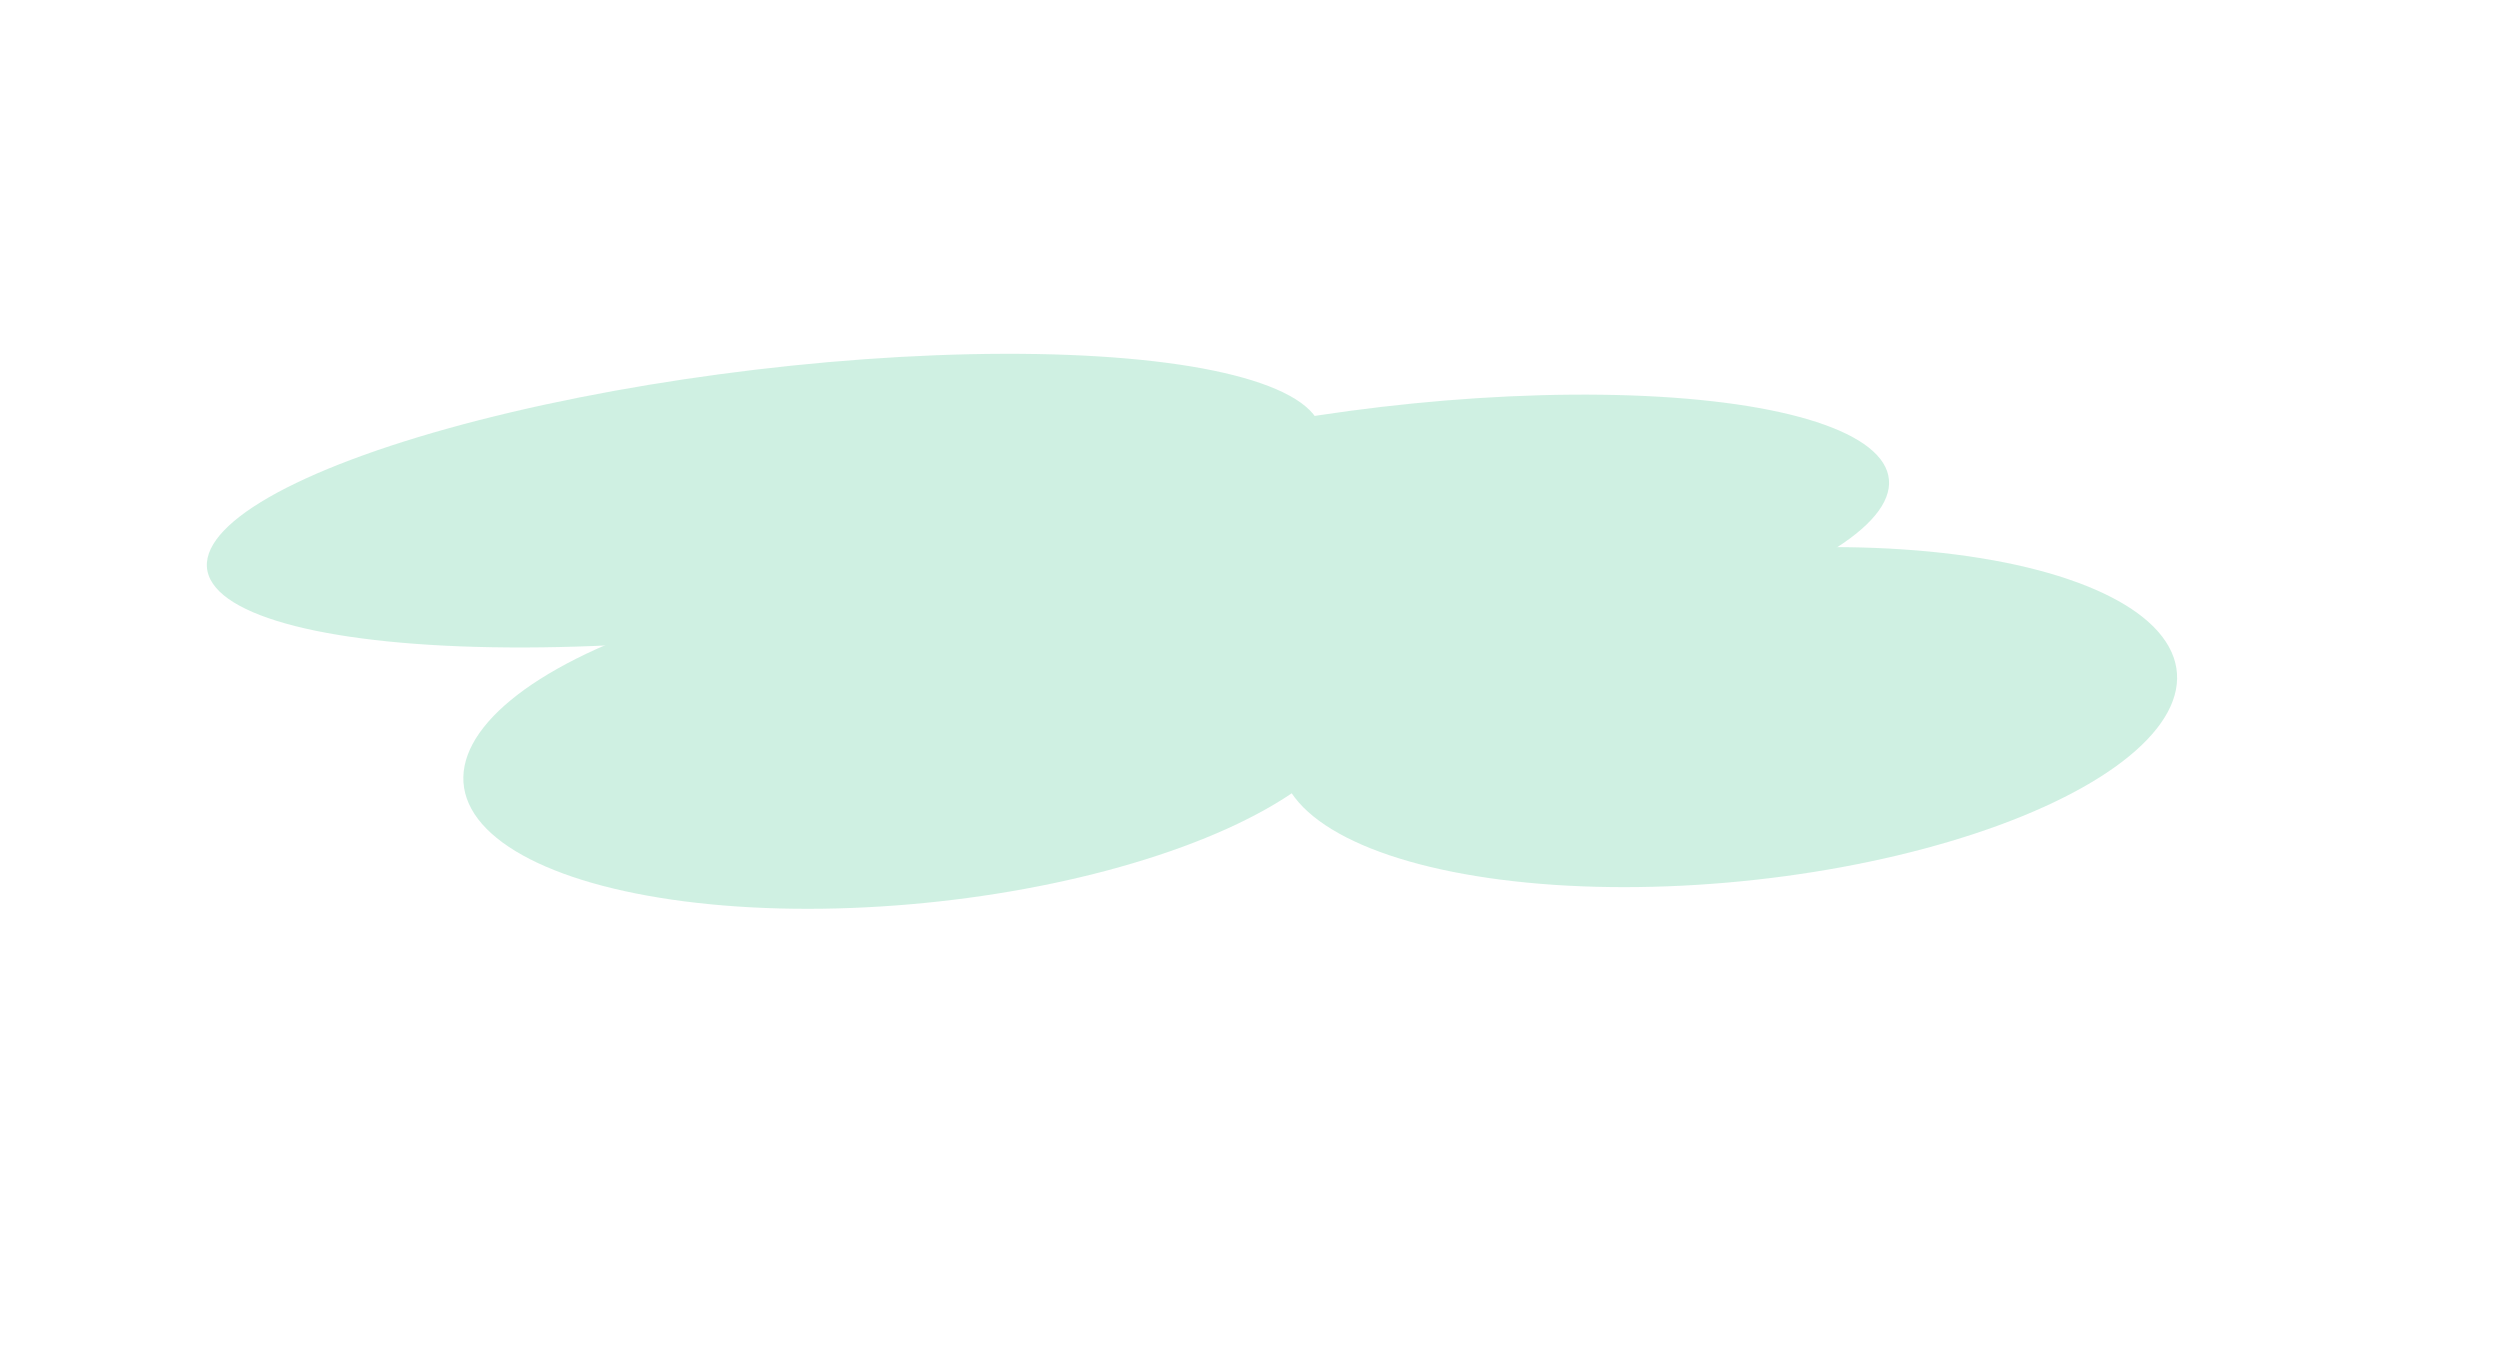 <svg width="1460" height="793" viewBox="0 0 1460 793" fill="none" xmlns="http://www.w3.org/2000/svg">
<g style="mix-blend-mode:screen" opacity="0.2">
<g filter="url(#filter0_f_1607_10697)">
<ellipse cx="262.319" cy="98.473" rx="262.319" ry="98.473" transform="matrix(0.991 -0.133 0.33 0.944 717 360.732)" fill="#0FB56F"/>
</g>
<g filter="url(#filter1_f_1607_10697)">
<ellipse cx="327.541" cy="78.248" rx="327.541" ry="78.248" transform="matrix(0.991 -0.133 0.33 0.944 96 262.07)" fill="#0FB56F"/>
</g>
<g filter="url(#filter2_f_1607_10697)">
<ellipse cx="262.319" cy="98.473" rx="262.319" ry="98.473" transform="matrix(0.991 -0.133 0.33 0.944 240.115 373.386)" fill="#0FB56F"/>
</g>
<g filter="url(#filter3_f_1607_10697)">
<ellipse cx="290.671" cy="78.248" rx="290.671" ry="78.248" transform="matrix(0.991 -0.133 0.33 0.944 500.137 278.622)" fill="#0FB56F"/>
</g>
</g>
<defs>
<filter id="filter0_f_1607_10697" x="455.465" y="27.515" width="1108.09" height="782.599" filterUnits="userSpaceOnUse" color-interpolation-filters="sRGB">
<feFlood flood-opacity="0" result="BackgroundImageFix"/>
<feBlend mode="normal" in="SourceGraphic" in2="BackgroundImageFix" result="shape"/>
<feGaussianBlur stdDeviation="146" result="effect1_foregroundBlur_1607_10697"/>
</filter>
<filter id="filter1_f_1607_10697" x="-171.205" y="-85.354" width="1235.36" height="755.495" filterUnits="userSpaceOnUse" color-interpolation-filters="sRGB">
<feFlood flood-opacity="0" result="BackgroundImageFix"/>
<feBlend mode="normal" in="SourceGraphic" in2="BackgroundImageFix" result="shape"/>
<feGaussianBlur stdDeviation="146" result="effect1_foregroundBlur_1607_10697"/>
</filter>
<filter id="filter2_f_1607_10697" x="-21.42" y="40.169" width="1108.09" height="782.599" filterUnits="userSpaceOnUse" color-interpolation-filters="sRGB">
<feFlood flood-opacity="0" result="BackgroundImageFix"/>
<feBlend mode="normal" in="SourceGraphic" in2="BackgroundImageFix" result="shape"/>
<feGaussianBlur stdDeviation="146" result="effect1_foregroundBlur_1607_10697"/>
</filter>
<filter id="filter3_f_1607_10697" x="232.801" y="-61.524" width="1162.54" height="750.74" filterUnits="userSpaceOnUse" color-interpolation-filters="sRGB">
<feFlood flood-opacity="0" result="BackgroundImageFix"/>
<feBlend mode="normal" in="SourceGraphic" in2="BackgroundImageFix" result="shape"/>
<feGaussianBlur stdDeviation="146" result="effect1_foregroundBlur_1607_10697"/>
</filter>
</defs>
</svg>
